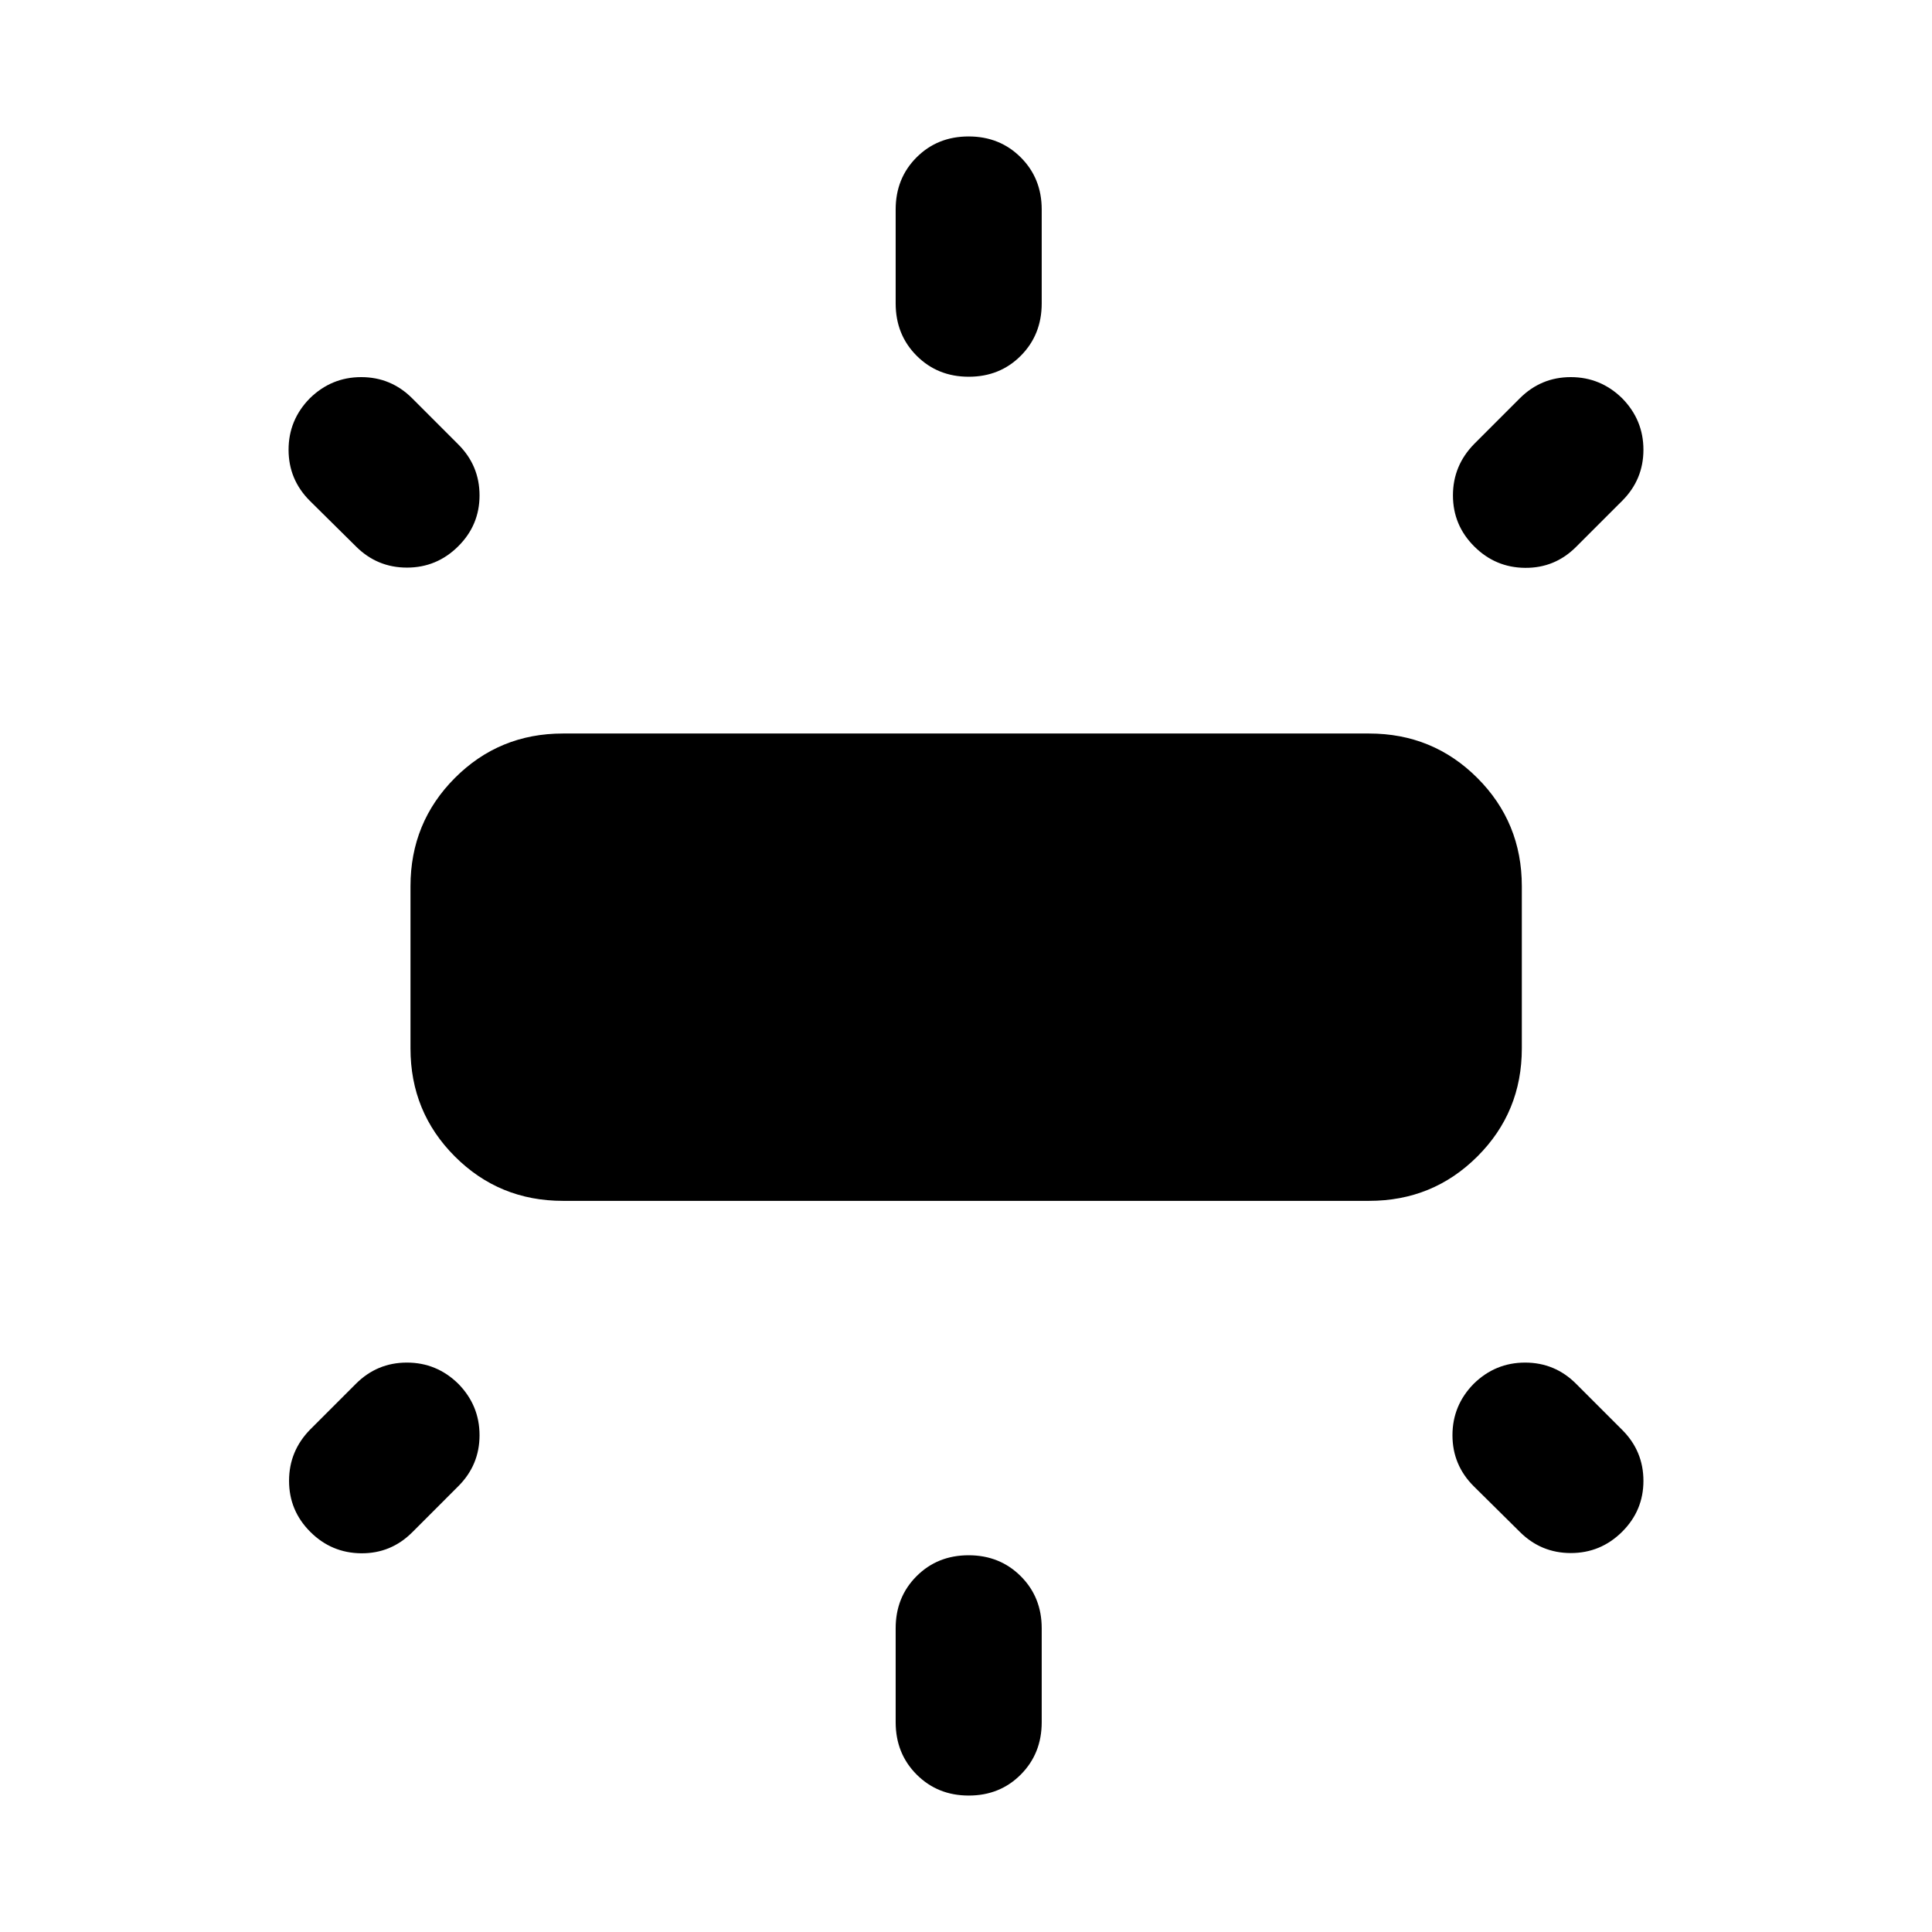 <svg xmlns="http://www.w3.org/2000/svg" height="40" viewBox="0 -960 960 960" width="40"><path d="M203.97-439.06v-80.55q0-31.72 22.05-53.82 22.04-22.09 53.7-22.09h400.56q31.72 0 53.81 22.09 22.1 22.1 22.1 53.82v80.55q0 31.66-22.1 53.71Q712-363.3 680.28-363.3H279.72q-31.66 0-53.7-22.05-22.05-22.05-22.05-53.71Zm241.08-370.19v-46.66q0-15.5 10.38-25.89 10.39-10.4 25.87-10.4t25.9 10.4q10.42 10.39 10.42 25.89v46.66q0 15.57-10.39 26.01-10.38 10.44-25.86 10.44-15.49 0-25.9-10.44-10.42-10.44-10.42-26.01Zm287.46 69.85 22.66-22.67q10.55-10.54 25.35-10.54t25.55 10.54q10.54 10.75 10.54 25.55t-10.54 25.35l-22.91 22.9q-10.54 10.55-25.33 10.43-14.78-.12-25.32-10.67-10.55-10.54-10.55-25.34t10.55-25.55ZM445.05-104.25v-46.66q0-15.5 10.38-25.89 10.39-10.4 25.87-10.4t25.9 10.4q10.42 10.39 10.42 25.89v46.66q0 15.57-10.39 26.01-10.38 10.44-25.86 10.44-15.49 0-25.9-10.44-10.42-10.44-10.42-26.01Zm310.12-94.59-22.9-22.67q-10.55-10.54-10.55-25.34t10.55-25.55q10.74-10.54 25.54-10.54 14.81 0 25.35 10.54l22.91 22.91q10.54 10.54 10.54 25.32 0 14.79-10.62 25.33-10.63 10.54-25.45 10.54-14.82 0-25.37-10.54ZM176.84-688.51l-22.91-22.66q-10.54-10.55-10.54-25.35t10.54-25.55q10.75-10.54 25.55-10.54t25.35 10.54l22.9 22.91q10.55 10.54 10.55 25.33 0 14.78-10.63 25.32-10.62 10.55-25.44 10.55-14.83 0-25.37-10.55Zm-22.67 438.78 22.67-22.67q10.54-10.54 25.35-10.54 14.8 0 25.54 10.54 10.55 10.75 10.55 25.55t-10.55 25.34l-22.9 22.91q-10.55 10.54-25.33 10.42-14.78-.12-25.33-10.66-10.54-10.54-10.54-25.35 0-14.8 10.54-25.54Z"/></svg>